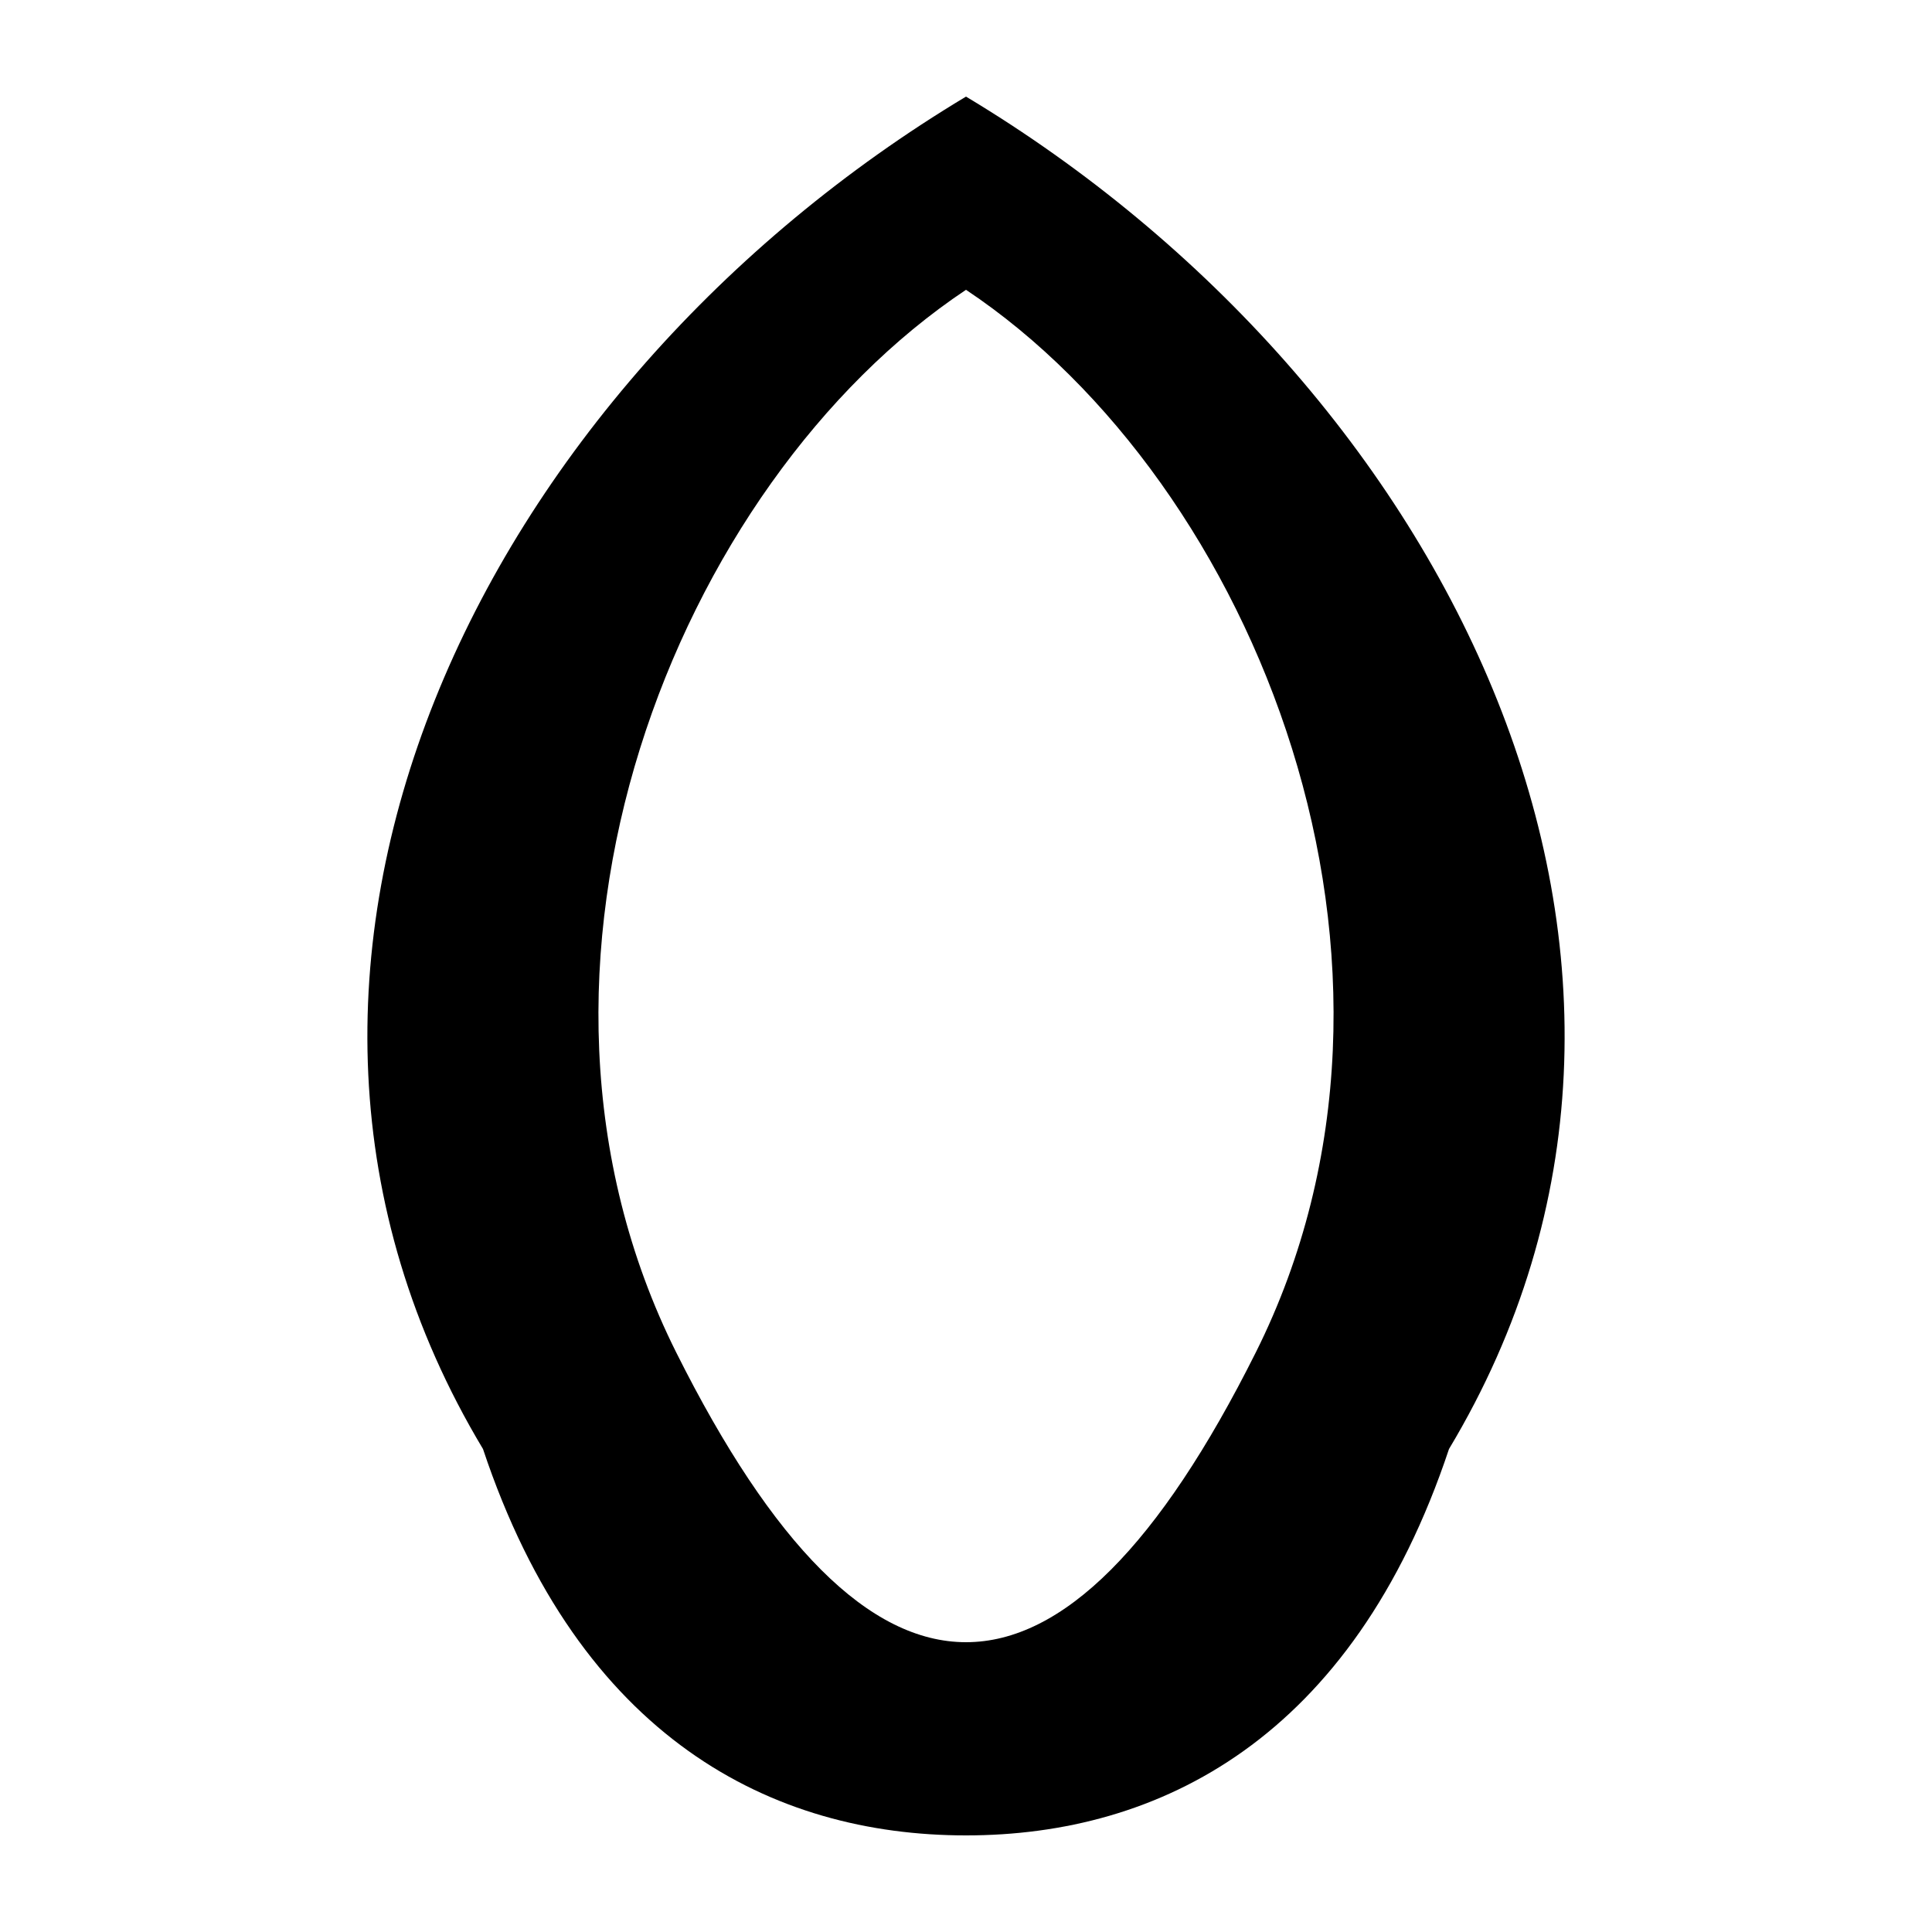 <svg xmlns="http://www.w3.org/2000/svg" viewBox="0 0 100 100" width="100" height="100" fill="currentColor">
  <path d="M50,5 C25,20 10,50 25,75 C30,90 40,95 50,95 C60,95 70,90 75,75 C90,50 75,20 50,5 Z M50,15 C65,25 75,50 65,70 C60,80 55,85 50,85 C45,85 40,80 35,70 C25,50 35,25 50,15 Z" />
</svg>
